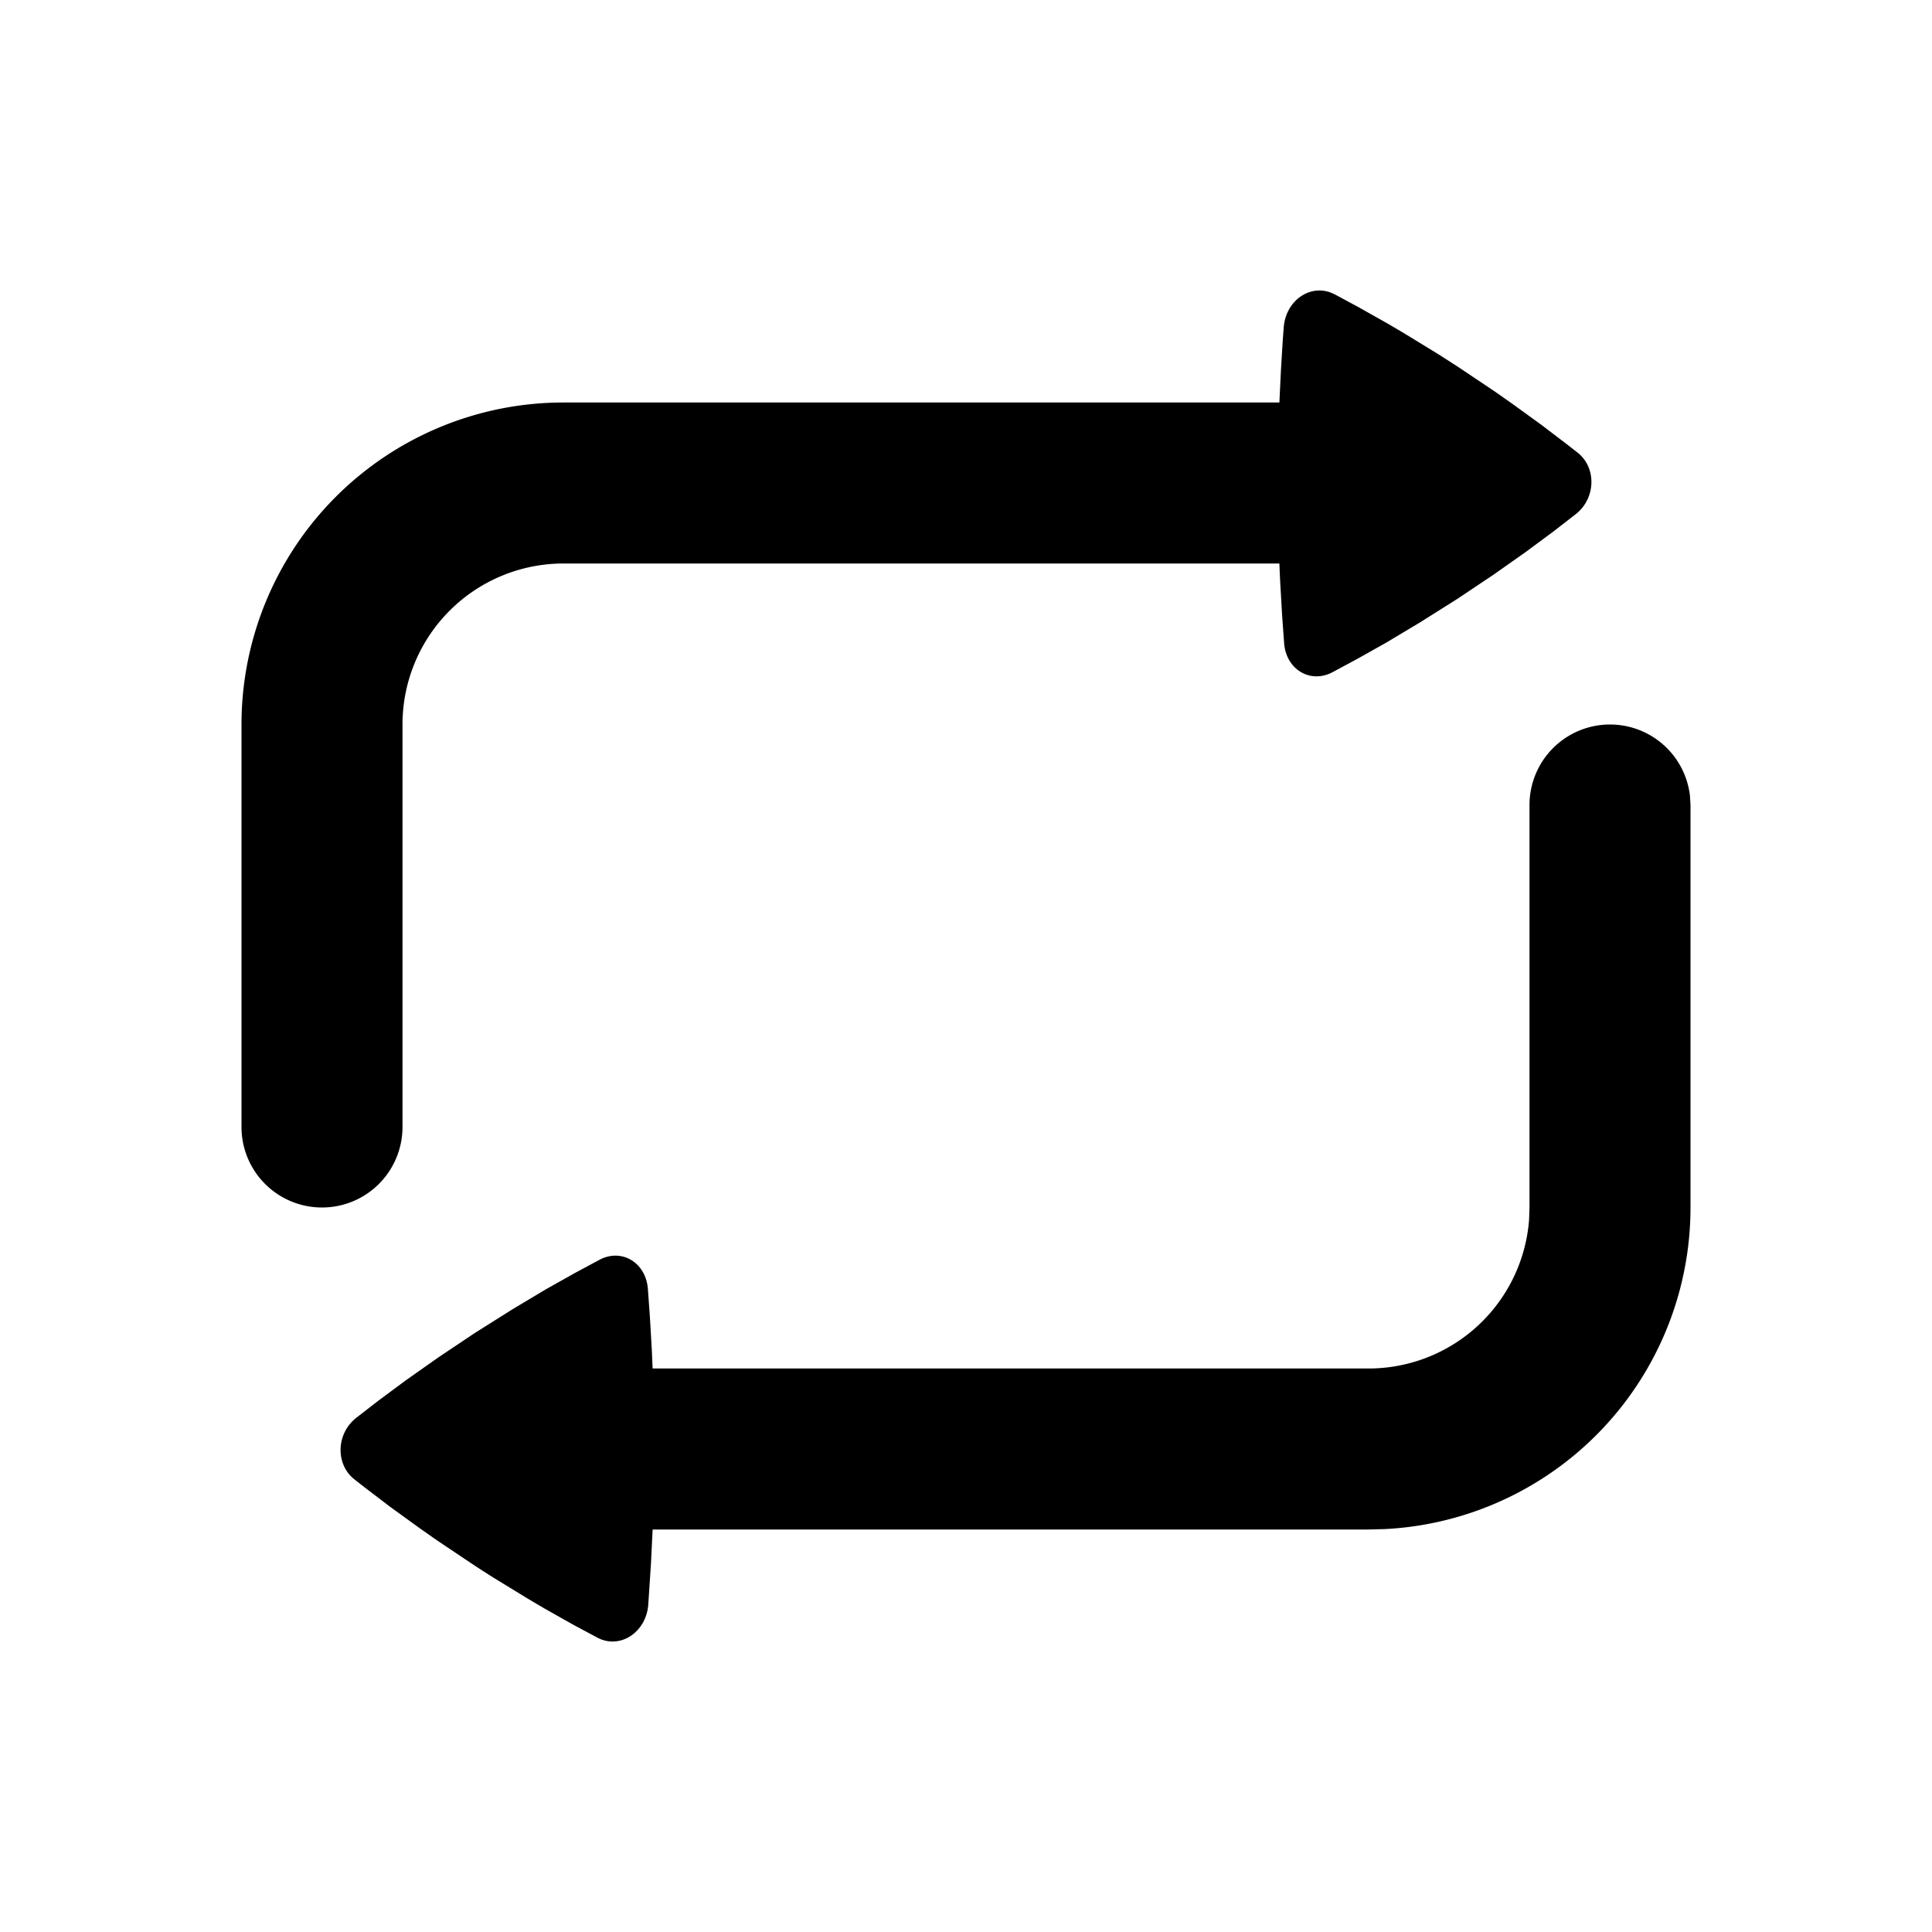 <svg xmlns="http://www.w3.org/2000/svg" width="24" height="24">
  <defs/>
  <path  d="M20,9 A1 1 0 0 1 20.993,9.883 L21,10 L21,15 A4 4 0 0 1 17.2,18.995 L17,19 L8.107,19 L8.087,19.415 L8.053,19.934 C8.026,20.28 7.701,20.491 7.422,20.344 L7.116,20.18 L6.756,19.977 L6.558,19.86 L6.128,19.597 A20.62 20.62 0 0 1 5.899,19.45 L5.436,19.14 L5.226,18.993 L4.849,18.72 L4.534,18.48 A16.254 16.254 0 0 1 4.401,18.376 C4.165,18.188 4.176,17.81 4.424,17.614 L4.704,17.397 L5.044,17.145 L5.444,16.863 L5.9,16.558 L6.362,16.267 L6.778,16.018 L7.143,15.813 L7.45,15.648 C7.725,15.505 8.021,15.684 8.048,16.008 L8.073,16.355 L8.097,16.77 L8.107,17 L17,17 A2 2 0 0 0 18.995,15.15 L19,15 L19,10 A1 1 0 0 1 20,9 M16.578,3.655 L16.884,3.82 L17.244,4.023 L17.442,4.14 L17.872,4.403 L18.101,4.55 L18.564,4.86 L18.774,5.007 L19.151,5.28 L19.466,5.52 L19.599,5.624 C19.835,5.812 19.824,6.19 19.576,6.386 L19.296,6.603 L18.956,6.855 L18.556,7.137 L18.1,7.442 L17.638,7.733 L17.222,7.982 L16.857,8.187 L16.55,8.352 C16.275,8.495 15.978,8.316 15.952,7.992 L15.927,7.645 L15.903,7.23 A24.926 24.926 0 0 1 15.893,7 L7,7 A2 2 0 0 0 5,9 L5,14 A1 1 0 1 1 3,14 L3,9 A4 4 0 0 1 7,5 L15.893,5 L15.913,4.585 L15.935,4.225 L15.947,4.066 C15.974,3.72 16.299,3.509 16.578,3.656 Z"/>
</svg>

